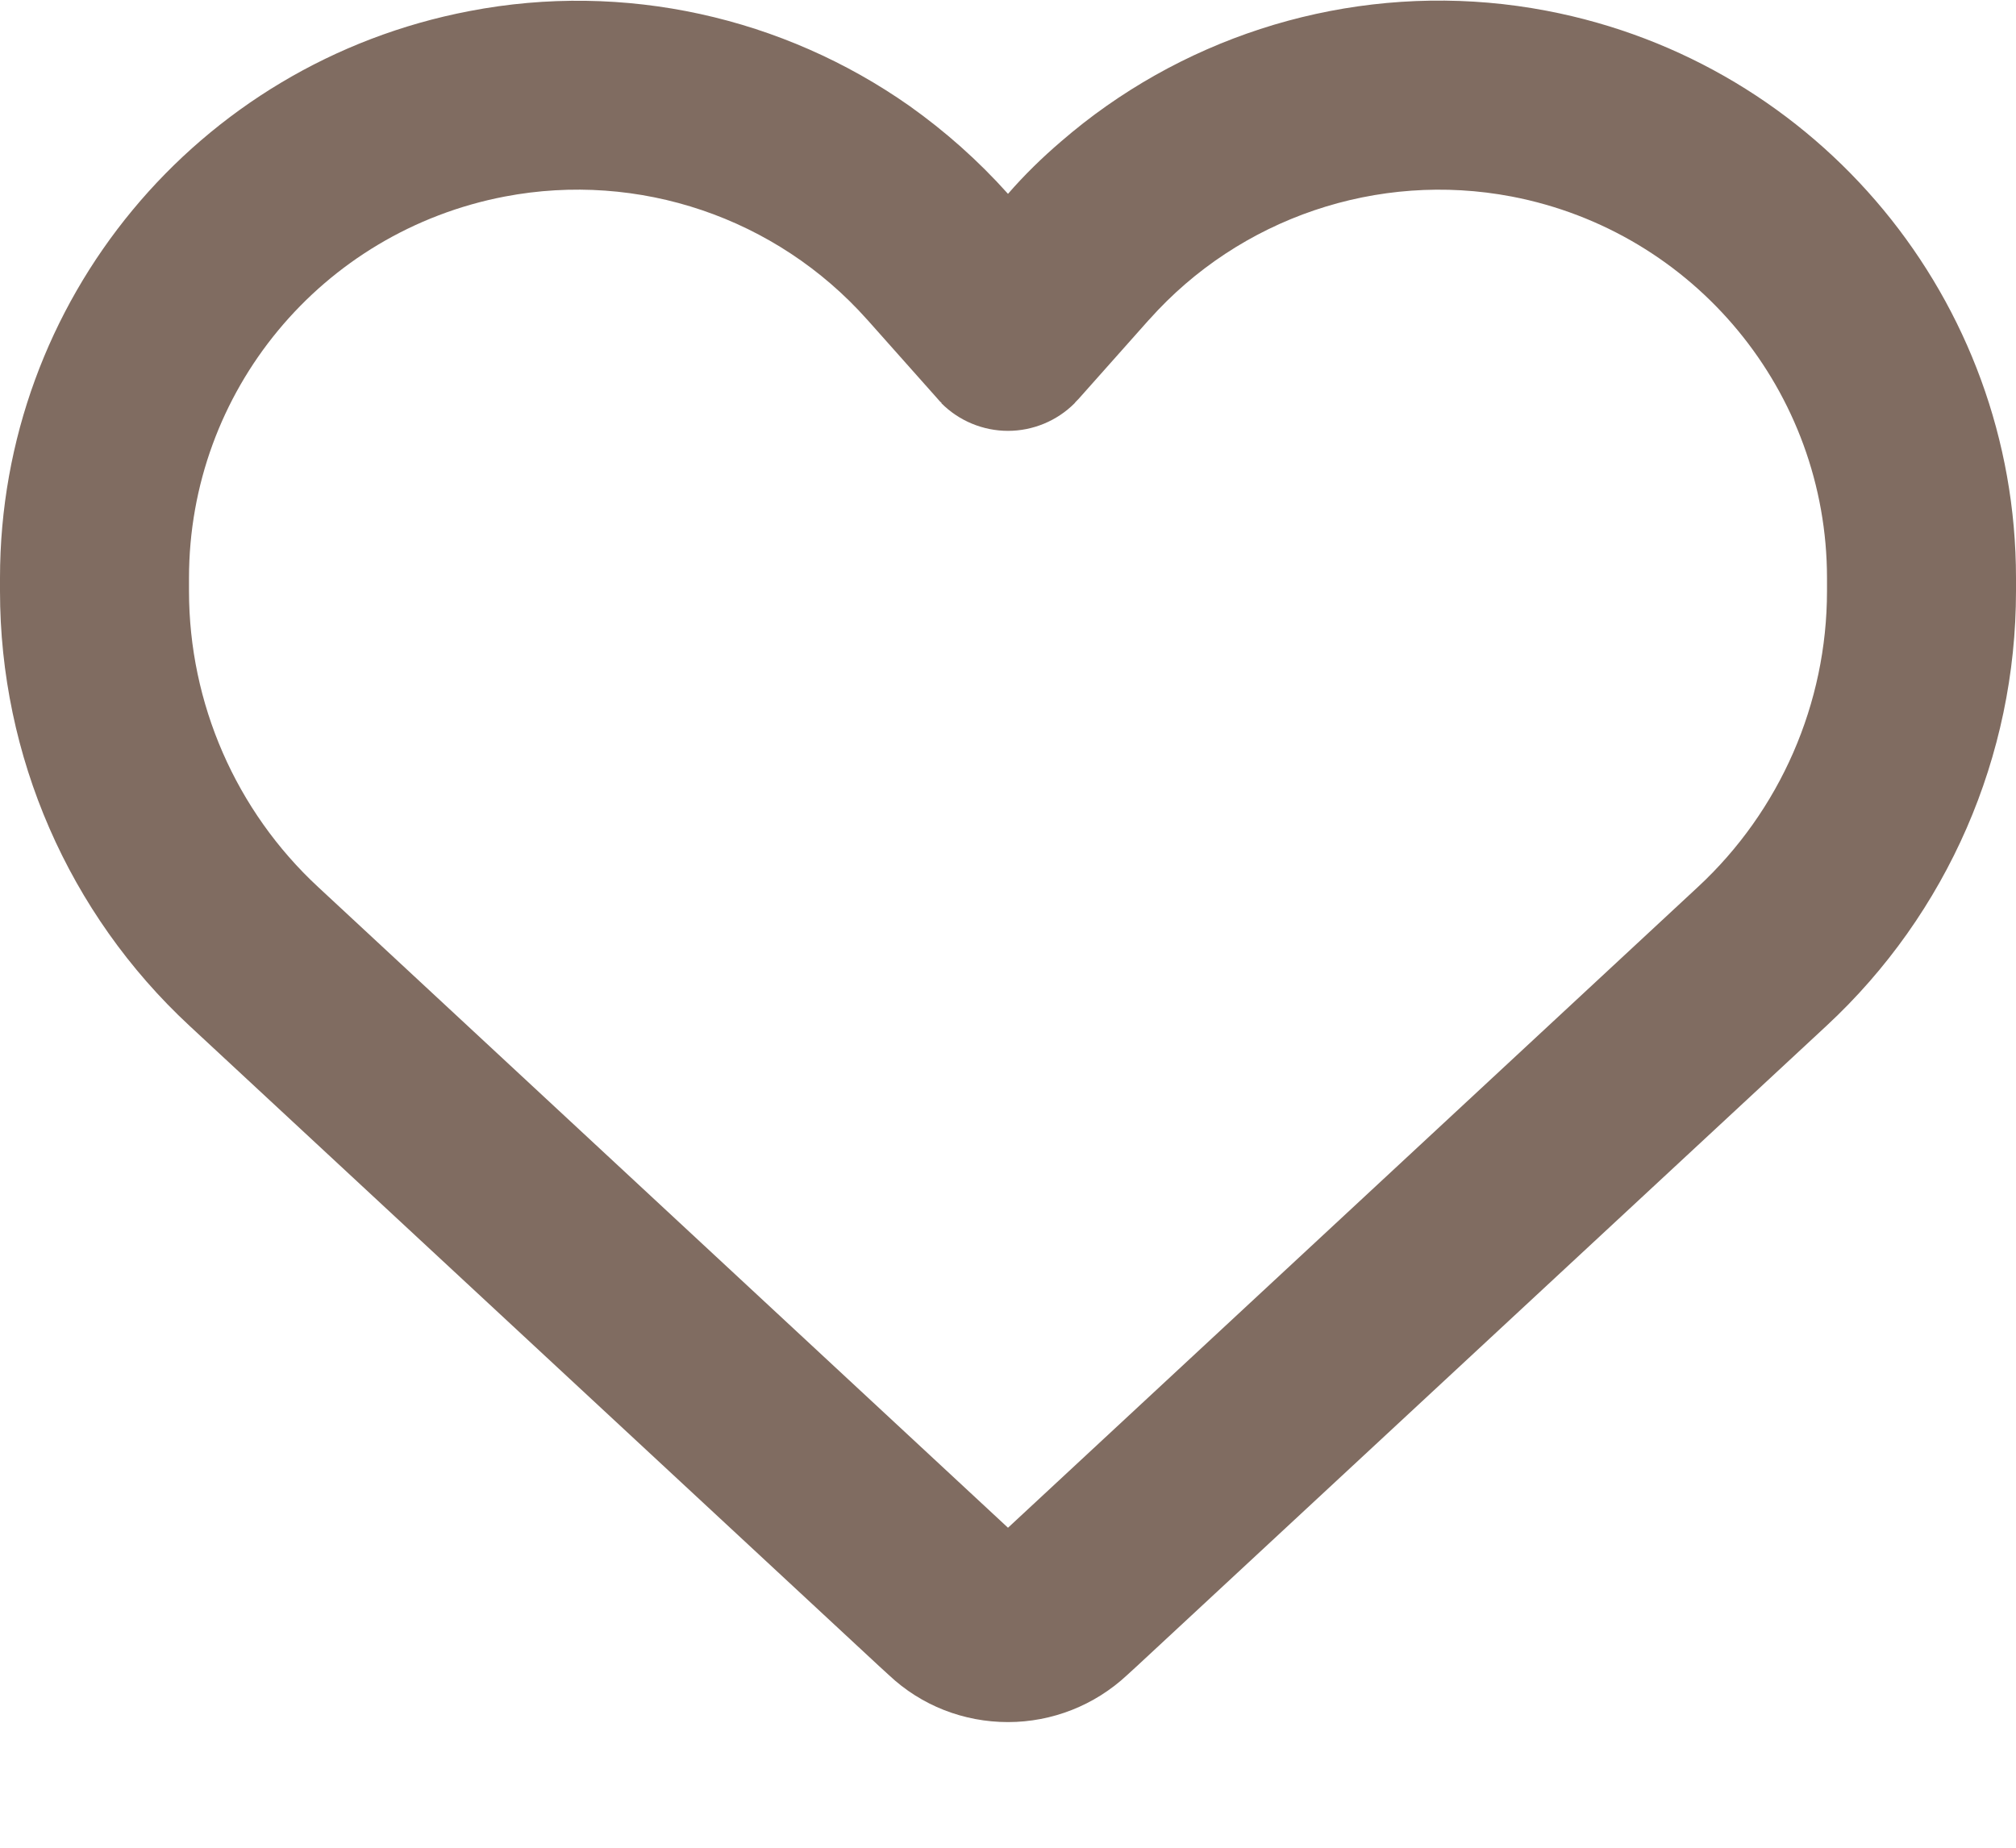 <svg width="12" height="11" viewBox="0 0 12 11" fill="none" xmlns="http://www.w3.org/2000/svg">
<path d="M5.292 9.973L5.234 9.92L1.127 6.106C0.408 5.438 0 4.501 0 3.519V3.441C0 1.791 1.172 0.376 2.794 0.066C3.717 -0.112 4.662 0.102 5.414 0.631C5.625 0.781 5.822 0.955 6 1.154C6.098 1.041 6.204 0.938 6.316 0.842C6.403 0.767 6.492 0.697 6.586 0.631C7.338 0.102 8.283 -0.112 9.206 0.064C10.828 0.373 12 1.791 12 3.441V3.519C12 4.501 11.592 5.438 10.873 6.106L6.766 9.92L6.708 9.973C6.516 10.152 6.263 10.252 6 10.252C5.737 10.252 5.484 10.154 5.292 9.973ZM5.604 2.398C5.595 2.391 5.588 2.382 5.58 2.373L5.163 1.904L5.161 1.902C4.62 1.295 3.802 1.018 3.005 1.17C1.913 1.379 1.125 2.33 1.125 3.441V3.519C1.125 4.187 1.404 4.827 1.894 5.281L6 9.095L10.106 5.281C10.596 4.827 10.875 4.187 10.875 3.519V3.441C10.875 2.333 10.088 1.379 8.998 1.17C8.201 1.018 7.38 1.297 6.841 1.902C6.841 1.902 6.841 1.902 6.839 1.904C6.837 1.906 6.839 1.904 6.837 1.906L6.42 2.375C6.412 2.384 6.403 2.391 6.396 2.401C6.291 2.506 6.148 2.565 6 2.565C5.852 2.565 5.709 2.506 5.604 2.401V2.398Z" fill="#806C61"/>
</svg>
